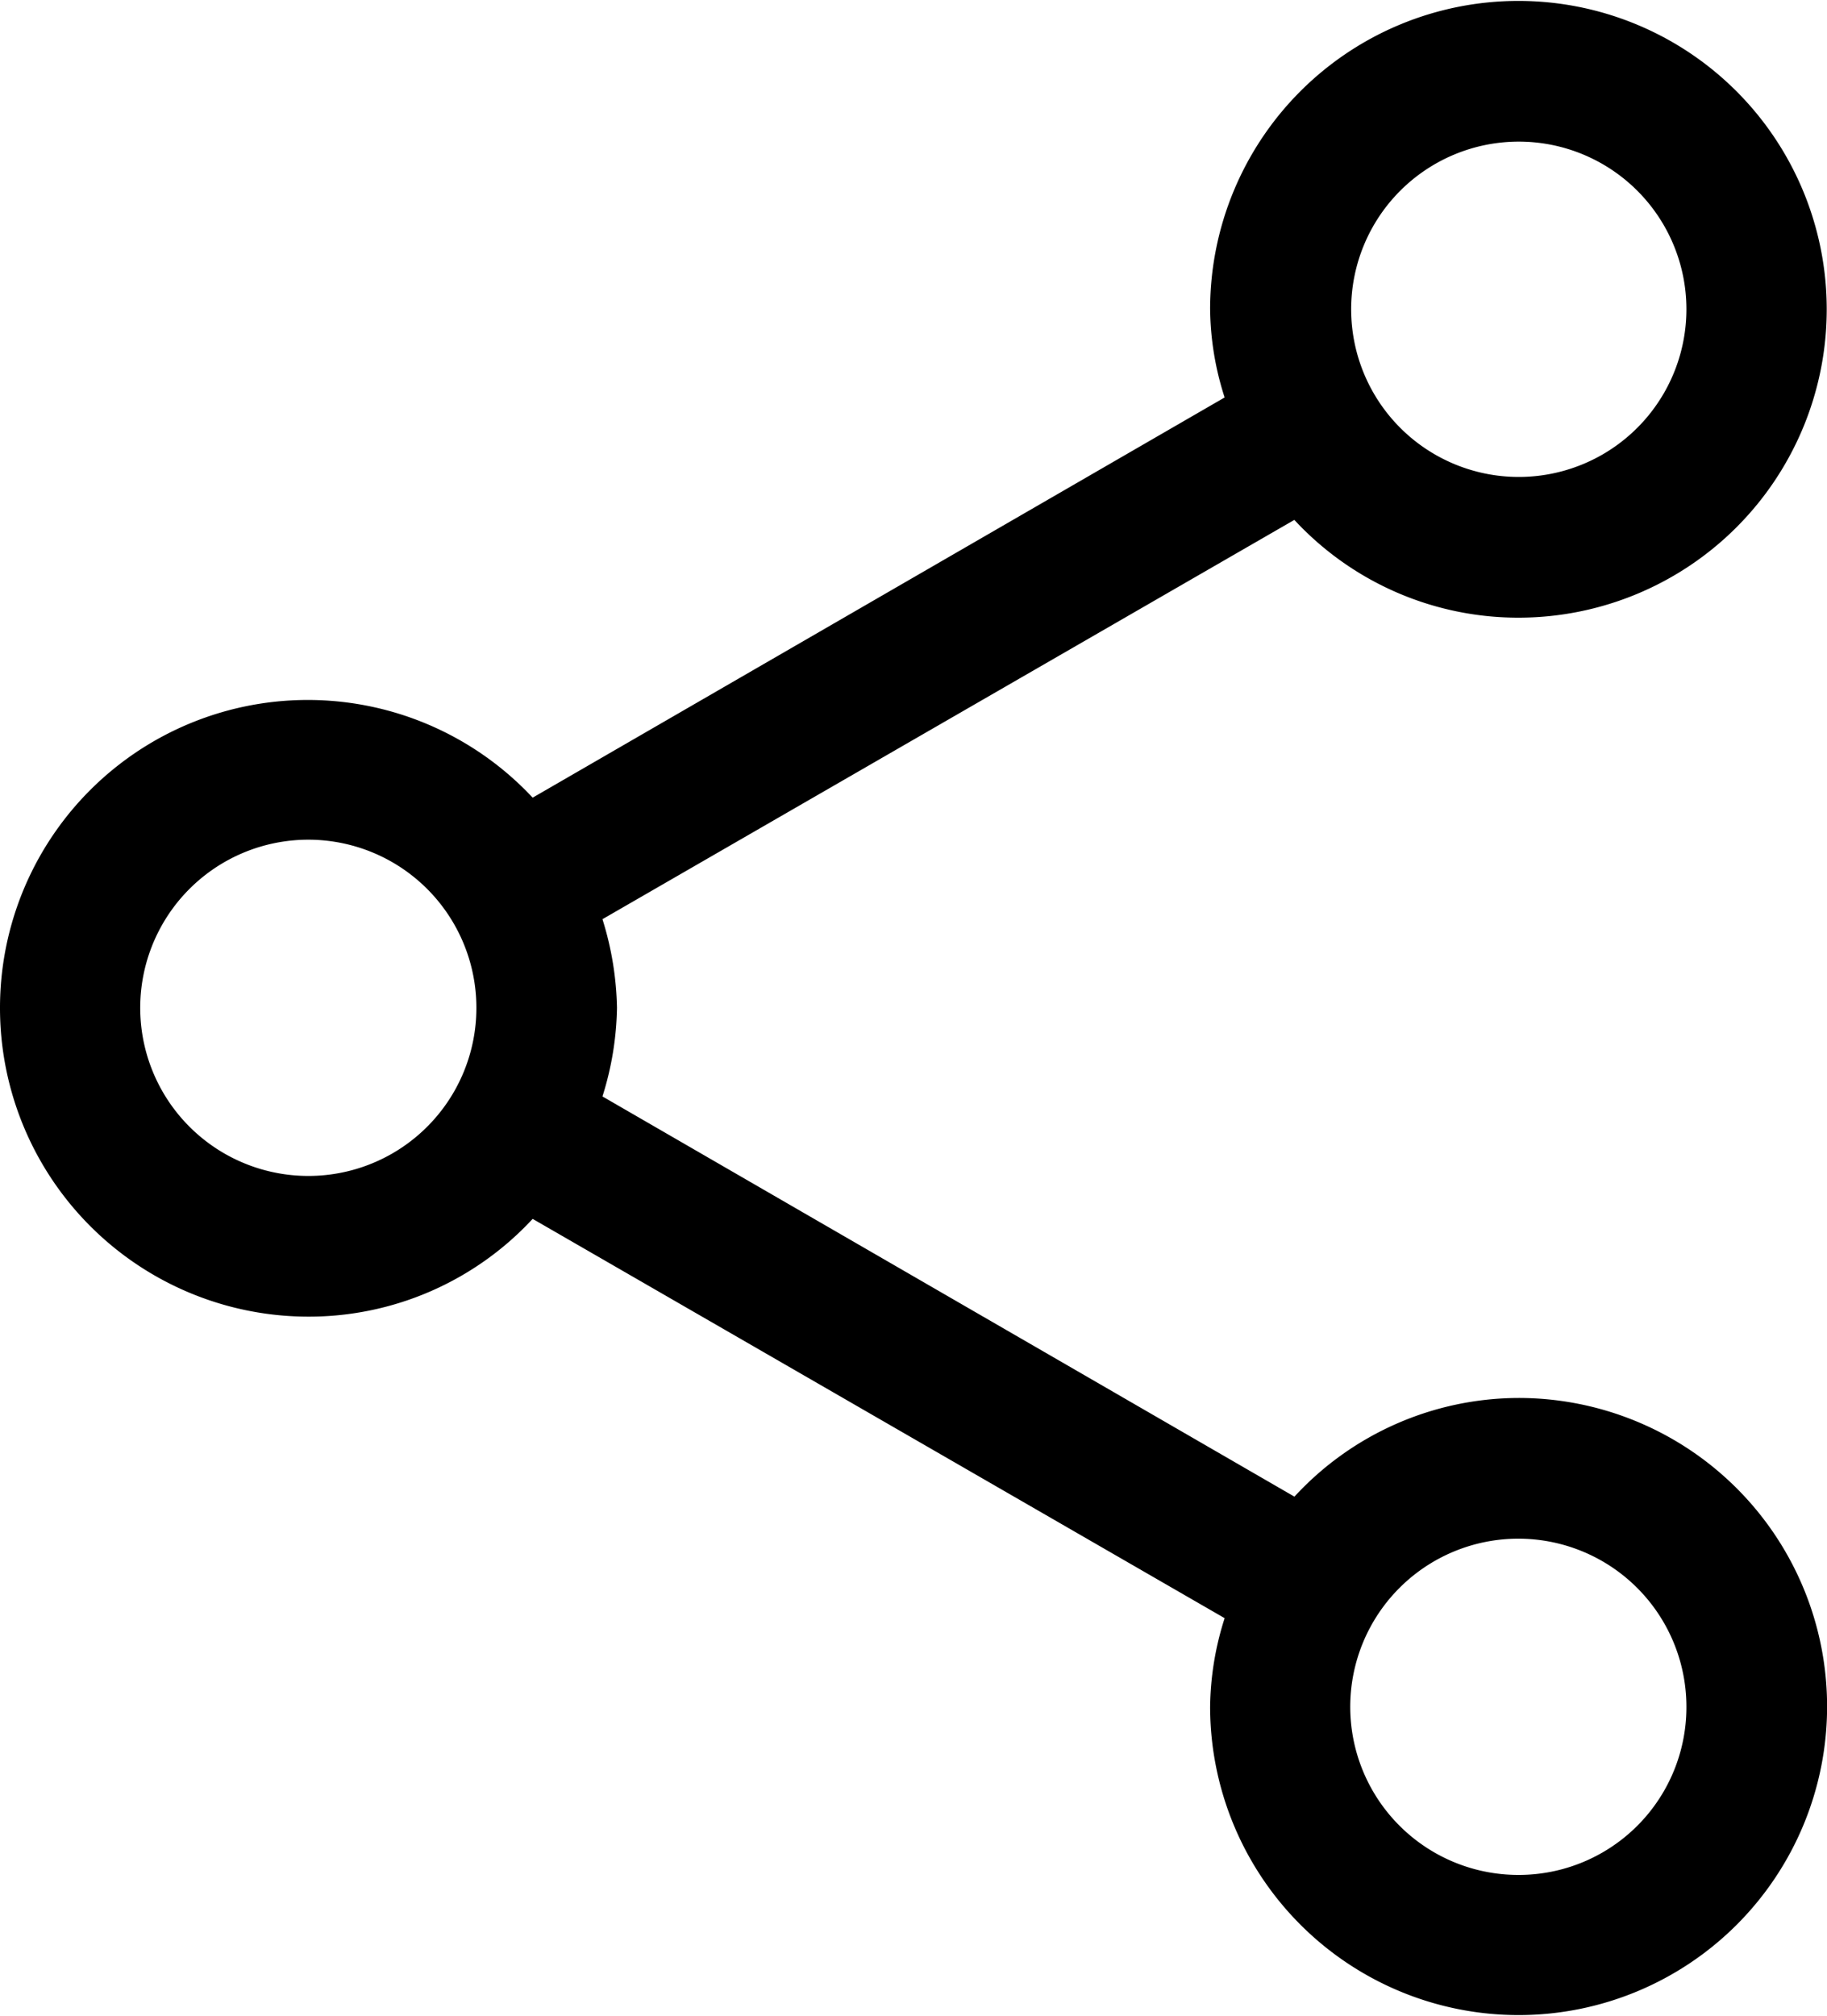 <svg xmlns="http://www.w3.org/2000/svg" width="20" height="22.06"><path data-name="Shape 2 copy" d="M16.622 20.52a1.84 1.84 0 1 1 1.839-1.84 1.836 1.836 0 0 1-1.839 1.84M3.376 12.87a1.84 1.84 0 1 1 1.839-1.84 1.839 1.839 0 0 1-1.839 1.84m13.246-7.65a1.835 1.835 0 1 1 1.839-1.84 1.836 1.836 0 0 1-1.839 1.84m0-5.21a3.375 3.375 0 0 0-3.375 3.37 3.231 3.231 0 0 0 .159.97L5.831 8.73A3.369 3.369 0 0 0 0 11.03a3.378 3.378 0 0 0 3.376 3.38 3.342 3.342 0 0 0 2.455-1.07l7.575 4.37a3.284 3.284 0 0 0-.159.97 3.377 3.377 0 1 0 3.375-3.38 3.346 3.346 0 0 0-2.452 1.08L6.595 12a3.385 3.385 0 0 0 .159-.97 3.443 3.443 0 0 0-.159-.97l7.574-4.37a3.341 3.341 0 0 0 2.453 1.07 3.375 3.375 0 1 0 0-6.75" fill="currentColor" fill-rule="evenodd"/></svg>
